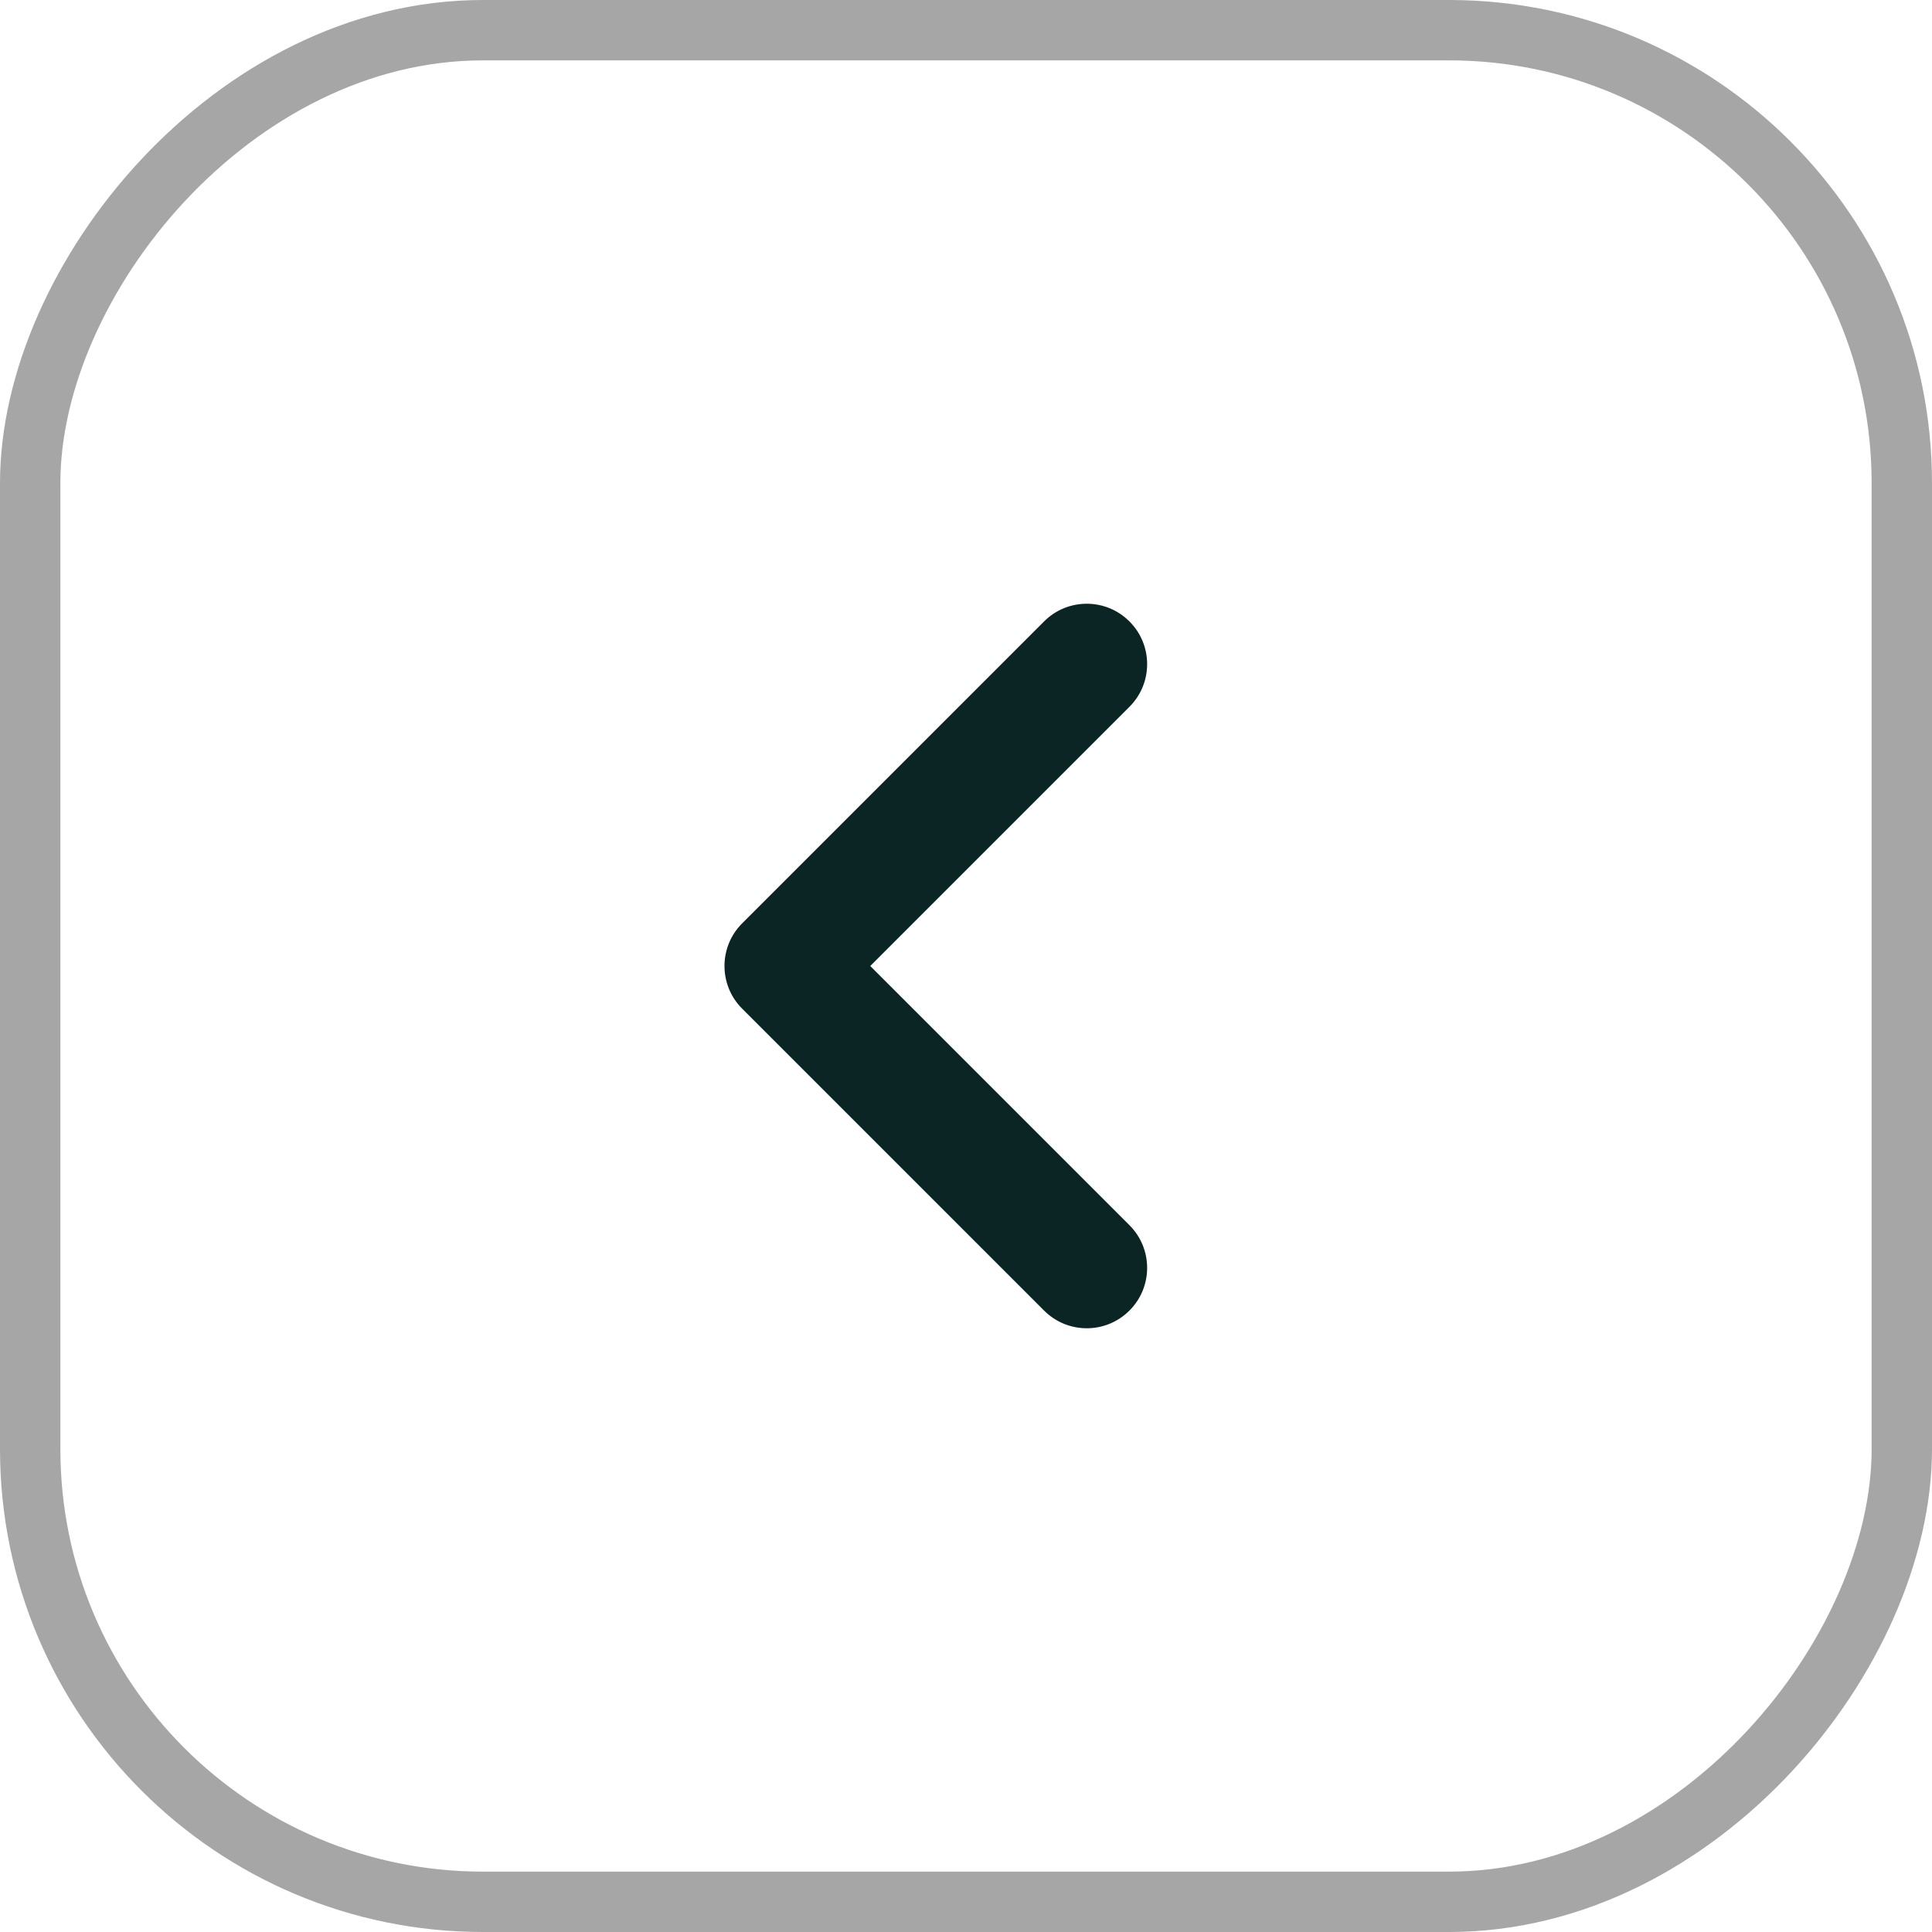 <svg width="32" height="32" viewBox="0 0 32 32" fill="none" xmlns="http://www.w3.org/2000/svg">
<rect x="0.5" y="-0.5" width="31" height="31" rx="7.5" transform="matrix(1 0 0 -1 0 31)" stroke="#A6A6A6"/>
<path fill-rule="evenodd" clip-rule="evenodd" d="M14.414 16L18.707 20.293C19.098 20.683 19.098 21.317 18.707 21.707C18.317 22.098 17.683 22.098 17.293 21.707L12.293 16.707C11.902 16.317 11.902 15.683 12.293 15.293L17.293 10.293C17.683 9.902 18.317 9.902 18.707 10.293C19.098 10.683 19.098 11.317 18.707 11.707L14.414 16Z" fill="#0A2523"/>
</svg>
